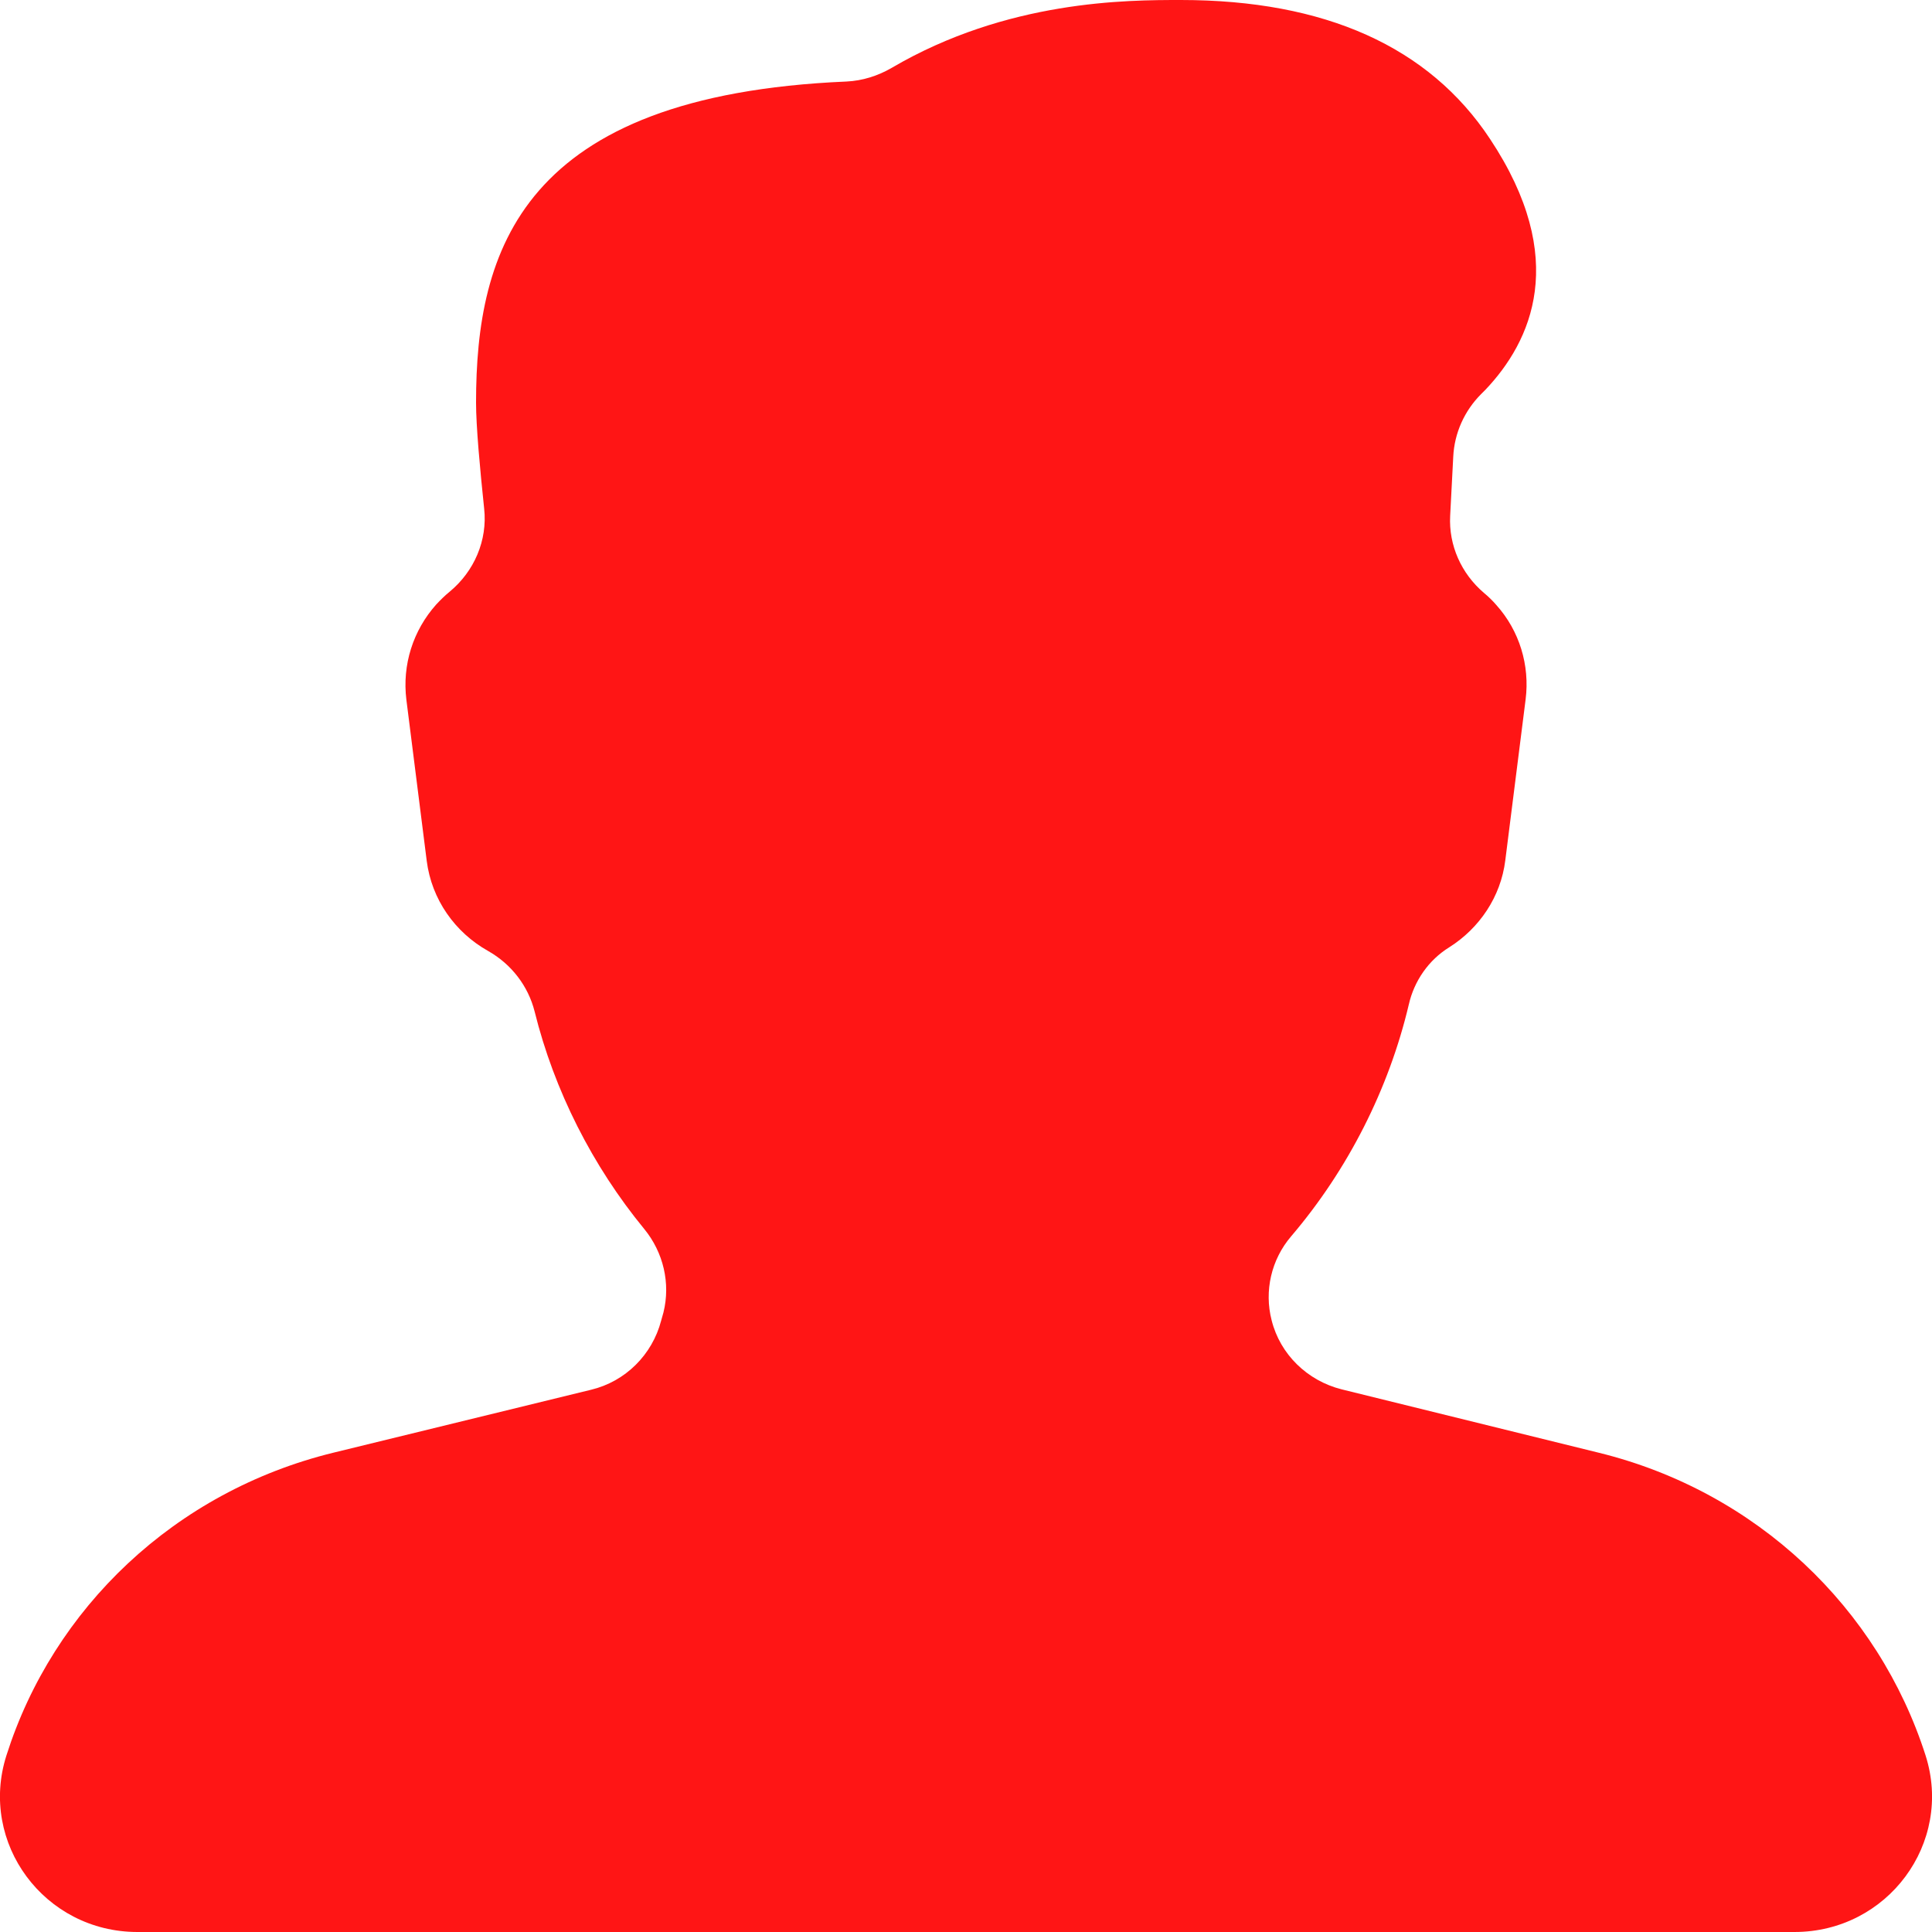 <svg width="15" height="15" viewBox="0 0 15 15" fill="none" xmlns="http://www.w3.org/2000/svg">
<path d="M12.413 11.279L10.417 10.787C10.15 10.72 9.939 10.515 9.873 10.251C9.814 10.023 9.87 9.779 10.025 9.598C10.465 9.082 10.783 8.455 10.938 7.799C10.979 7.617 11.092 7.453 11.253 7.354C11.485 7.207 11.652 6.964 11.687 6.68L11.845 5.429C11.878 5.165 11.797 4.898 11.619 4.699C11.589 4.664 11.556 4.632 11.521 4.603C11.345 4.453 11.247 4.233 11.259 4.005L11.283 3.545C11.292 3.363 11.369 3.19 11.5 3.059L11.533 3.026C11.889 2.651 12.187 2.01 11.568 1.078C11.095 0.363 10.287 0 9.168 0C8.752 0 7.821 0 6.923 0.527C6.816 0.589 6.697 0.627 6.572 0.633C4.044 0.741 3.696 1.948 3.696 3.126C3.696 3.308 3.726 3.636 3.759 3.949C3.786 4.195 3.682 4.436 3.491 4.594C3.455 4.623 3.42 4.658 3.387 4.693C3.206 4.896 3.122 5.162 3.155 5.432L3.313 6.683C3.351 6.984 3.533 7.239 3.789 7.383C3.97 7.485 4.101 7.655 4.151 7.854C4.303 8.467 4.6 9.053 5.002 9.542C5.151 9.724 5.207 9.964 5.151 10.19L5.133 10.254C5.064 10.518 4.856 10.726 4.589 10.79L2.587 11.279C1.356 11.581 0.413 12.486 0.05 13.629C-0.167 14.309 0.345 15 1.067 15H13.932C14.655 15 15.167 14.309 14.95 13.629C14.584 12.486 13.641 11.581 12.413 11.279Z" fill="#FF1515"/>
</svg>
